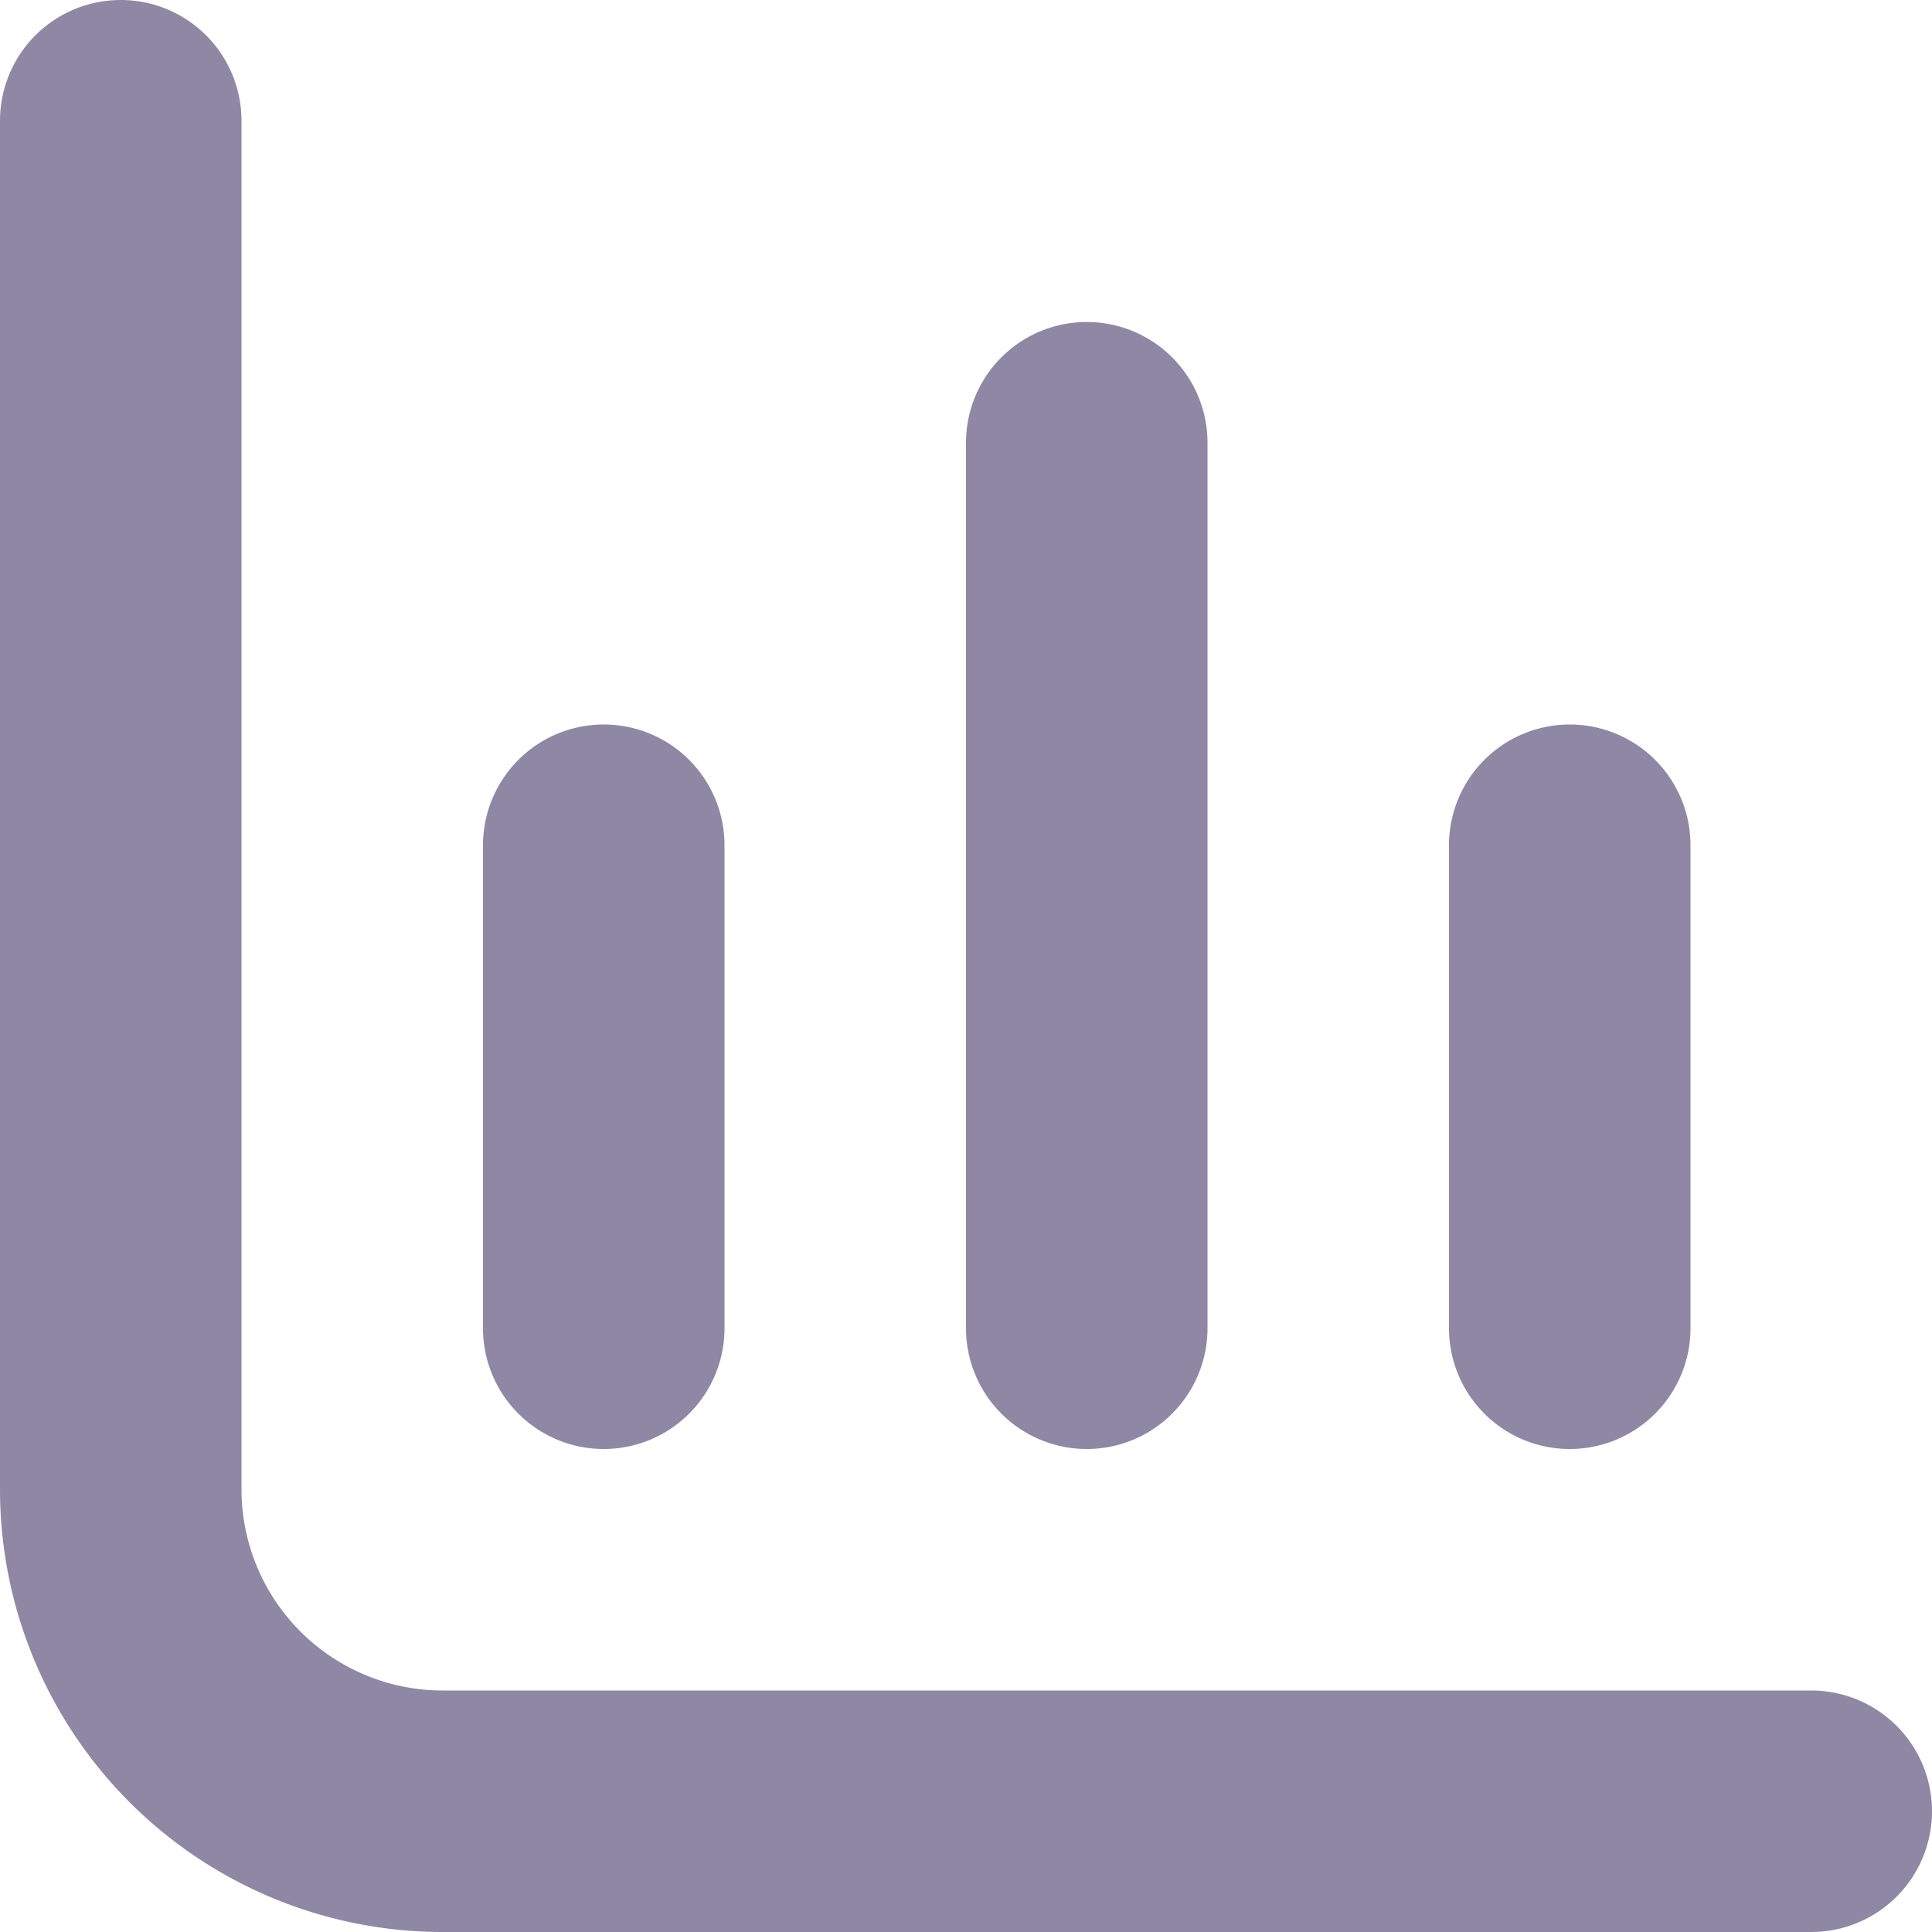 <svg xmlns="http://www.w3.org/2000/svg" version="1.1" xmlns:xlink="http://www.w3.org/1999/xlink" xmlns:svgjs="http://svgjs.com/svgjs" width="512" height="512" x="0" y="0" viewBox="0 0 24 24" style="enable-background:new 0 0 512 512" xml:space="preserve" class=""><g><path d="M5.5 21A2.5 2.5 0 0 1 3 18.5v-17A1.5 1.5 0 0 0 1.5 0 1.5 1.5 0 0 0 0 1.5v17A5.5 5.5 0 0 0 5.5 24h17a1.5 1.5 0 0 0 1.5-1.5 1.5 1.5 0 0 0-1.5-1.5Z" fill="#8e88a4" data-original="#000000" class=""></path><path d="M19.5 18a1.5 1.5 0 0 0 1.5-1.5v-6a1.5 1.5 0 0 0-3 0v6a1.5 1.5 0 0 0 1.5 1.5ZM7.5 18A1.5 1.5 0 0 0 9 16.5v-6a1.5 1.5 0 0 0-3 0v6A1.5 1.5 0 0 0 7.5 18ZM13.5 18a1.5 1.5 0 0 0 1.5-1.5v-11a1.5 1.5 0 0 0-3 0v11a1.5 1.5 0 0 0 1.5 1.5Z" fill="#8e88a4" data-original="#000000" class=""></path></g></svg>